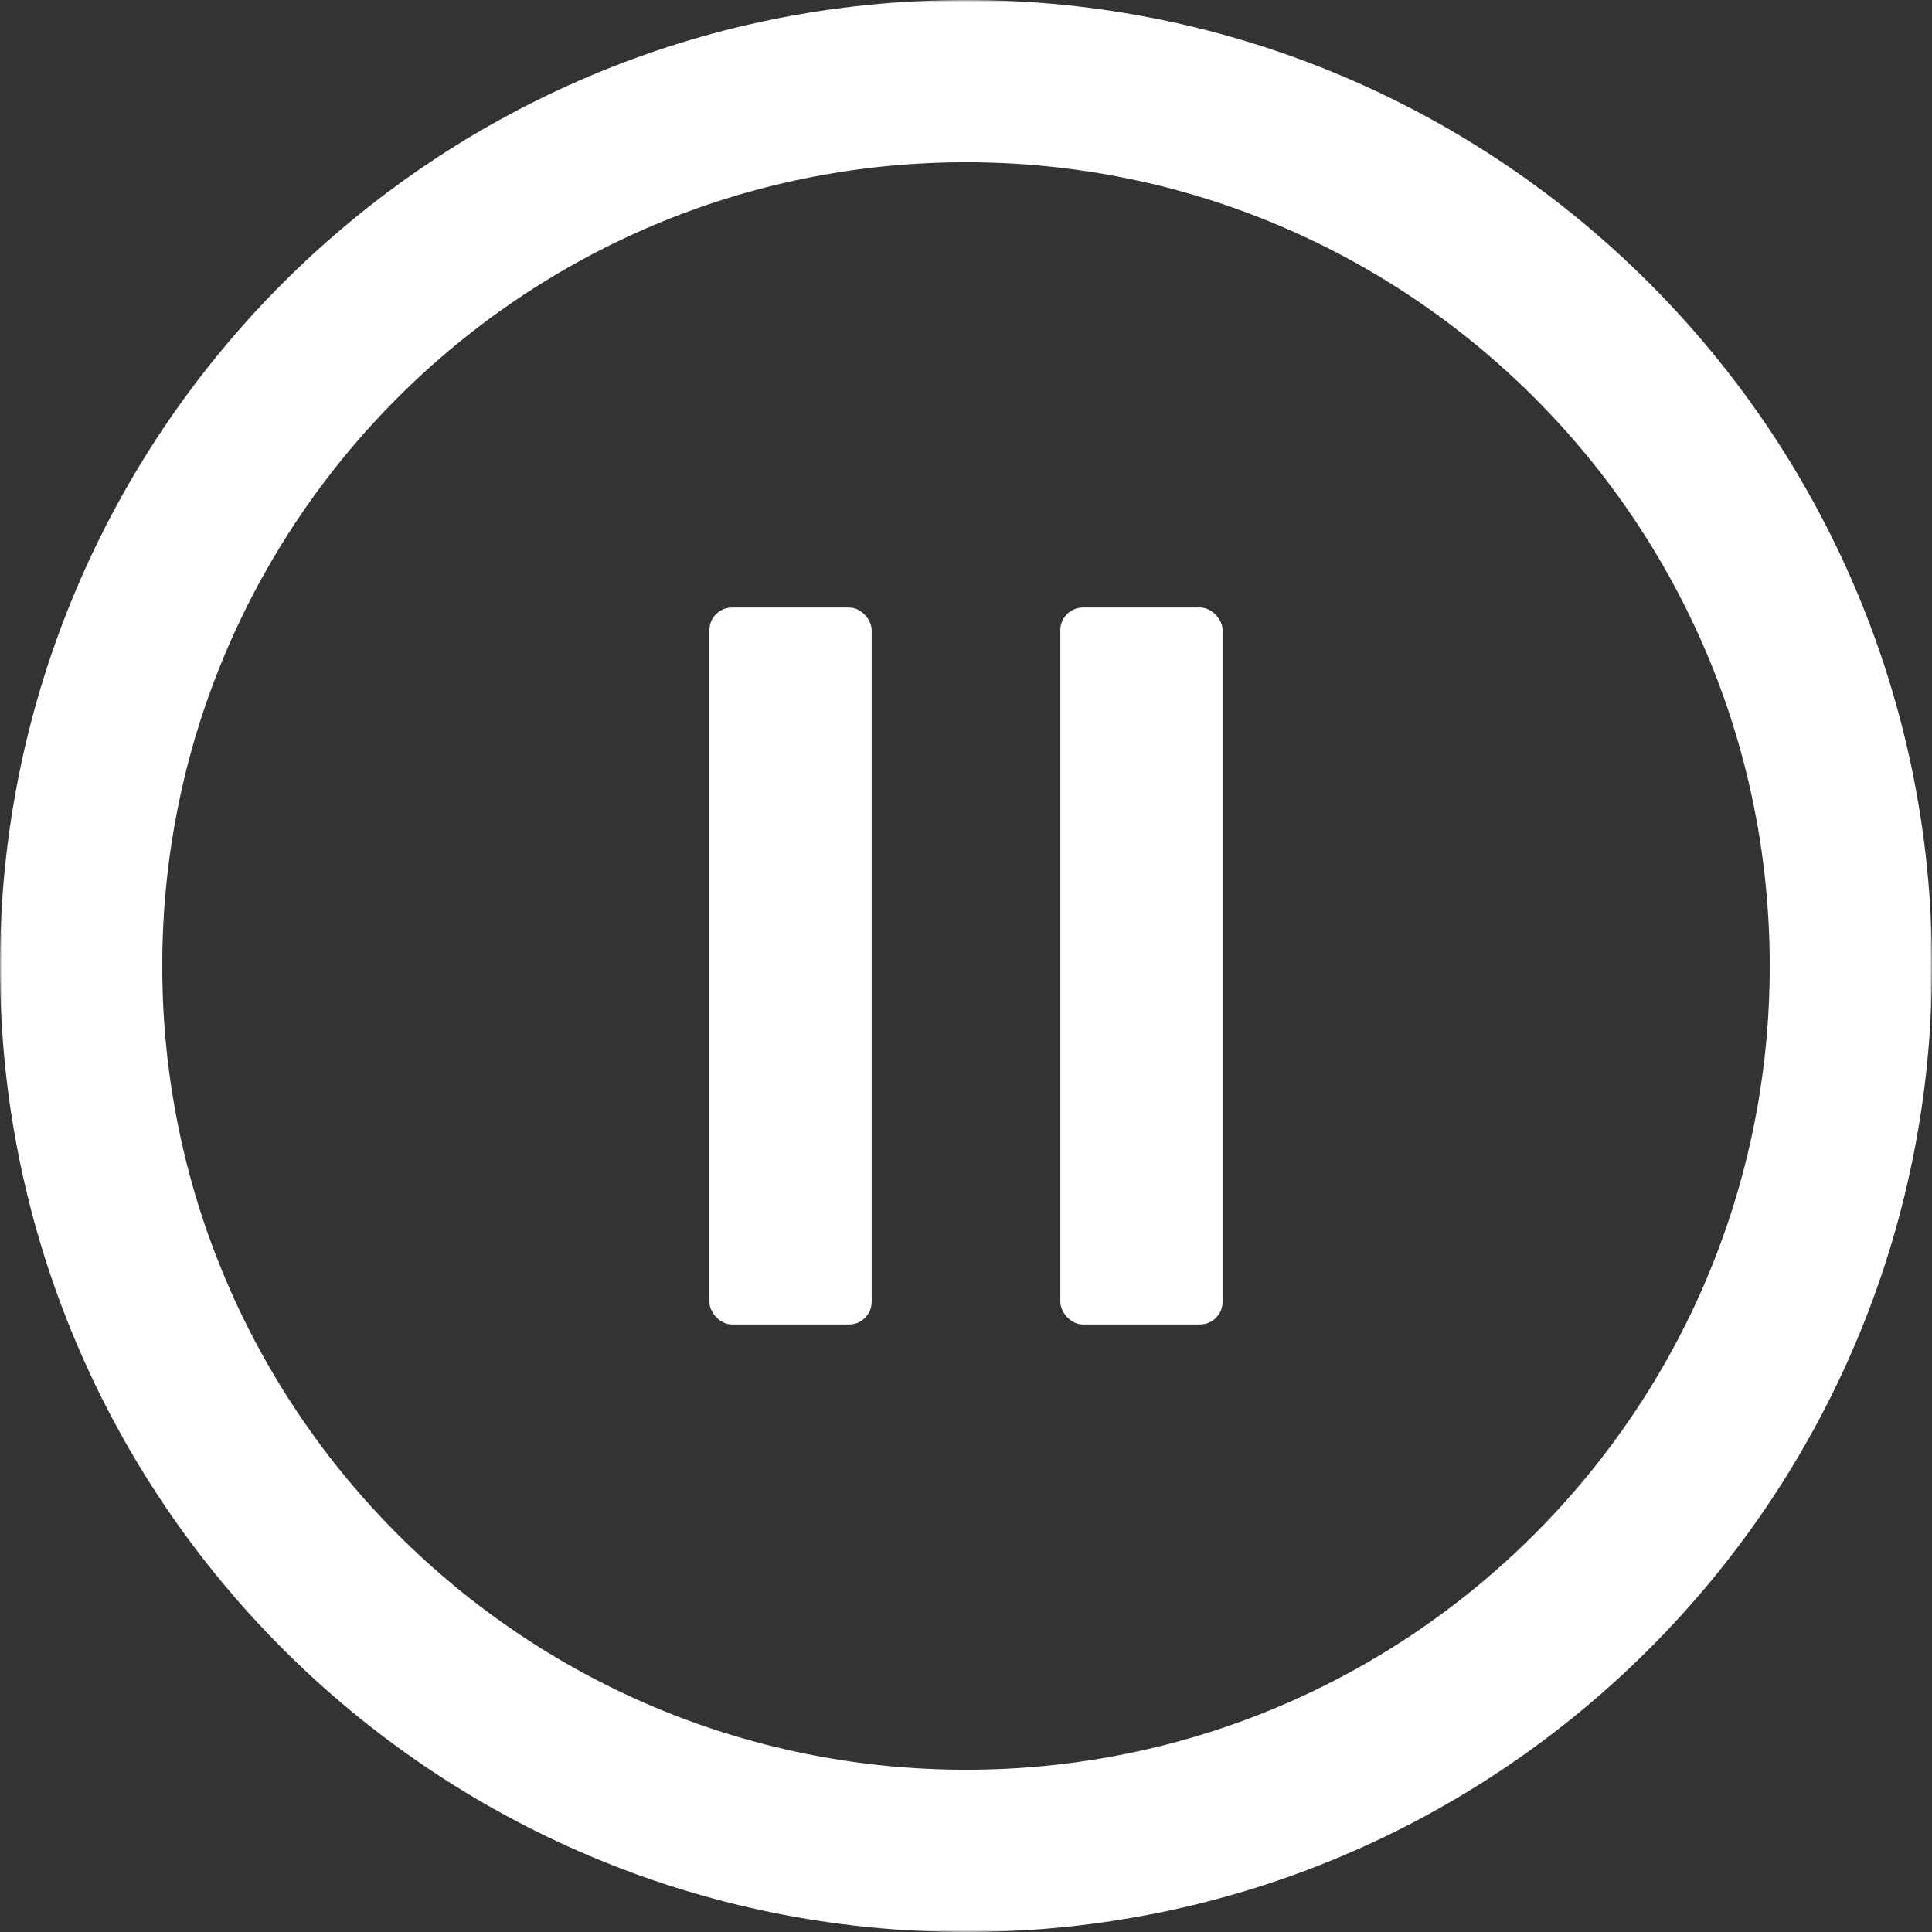 <svg width="512" height="512" viewBox="0 0 512 512" fill="none" xmlns="http://www.w3.org/2000/svg">
<rect x="0" y="0" width="512" height="512" fill="#333333" stroke="none"/>
<g clip-path="url(#clip0_1167_9)">
<mask id="mask0_1167_9" style="mask-type:luminance" maskUnits="userSpaceOnUse" x="0" y="0" width="512" height="512">
<path d="M512 0H0V512H512V0Z" fill="white"/>
</mask>
<g mask="url(#mask0_1167_9)">
<path d="M256 490.5C385.511 490.5 490.5 385.511 490.5 256C490.5 126.489 385.511 21.5 256 21.5C126.489 21.5 21.5 126.489 21.5 256C21.5 385.511 126.489 490.5 256 490.5Z" stroke="white" stroke-width="43"/>
</g>
<rect x="188" y="161" width="43" height="190" rx="6" fill="white"/>
<rect x="281" y="161" width="43" height="190" rx="6" fill="white"/>
</g>
<defs>
<clipPath id="clip0_1167_9">
<rect width="512" height="512" fill="white"/>
</clipPath>
</defs>
</svg>
